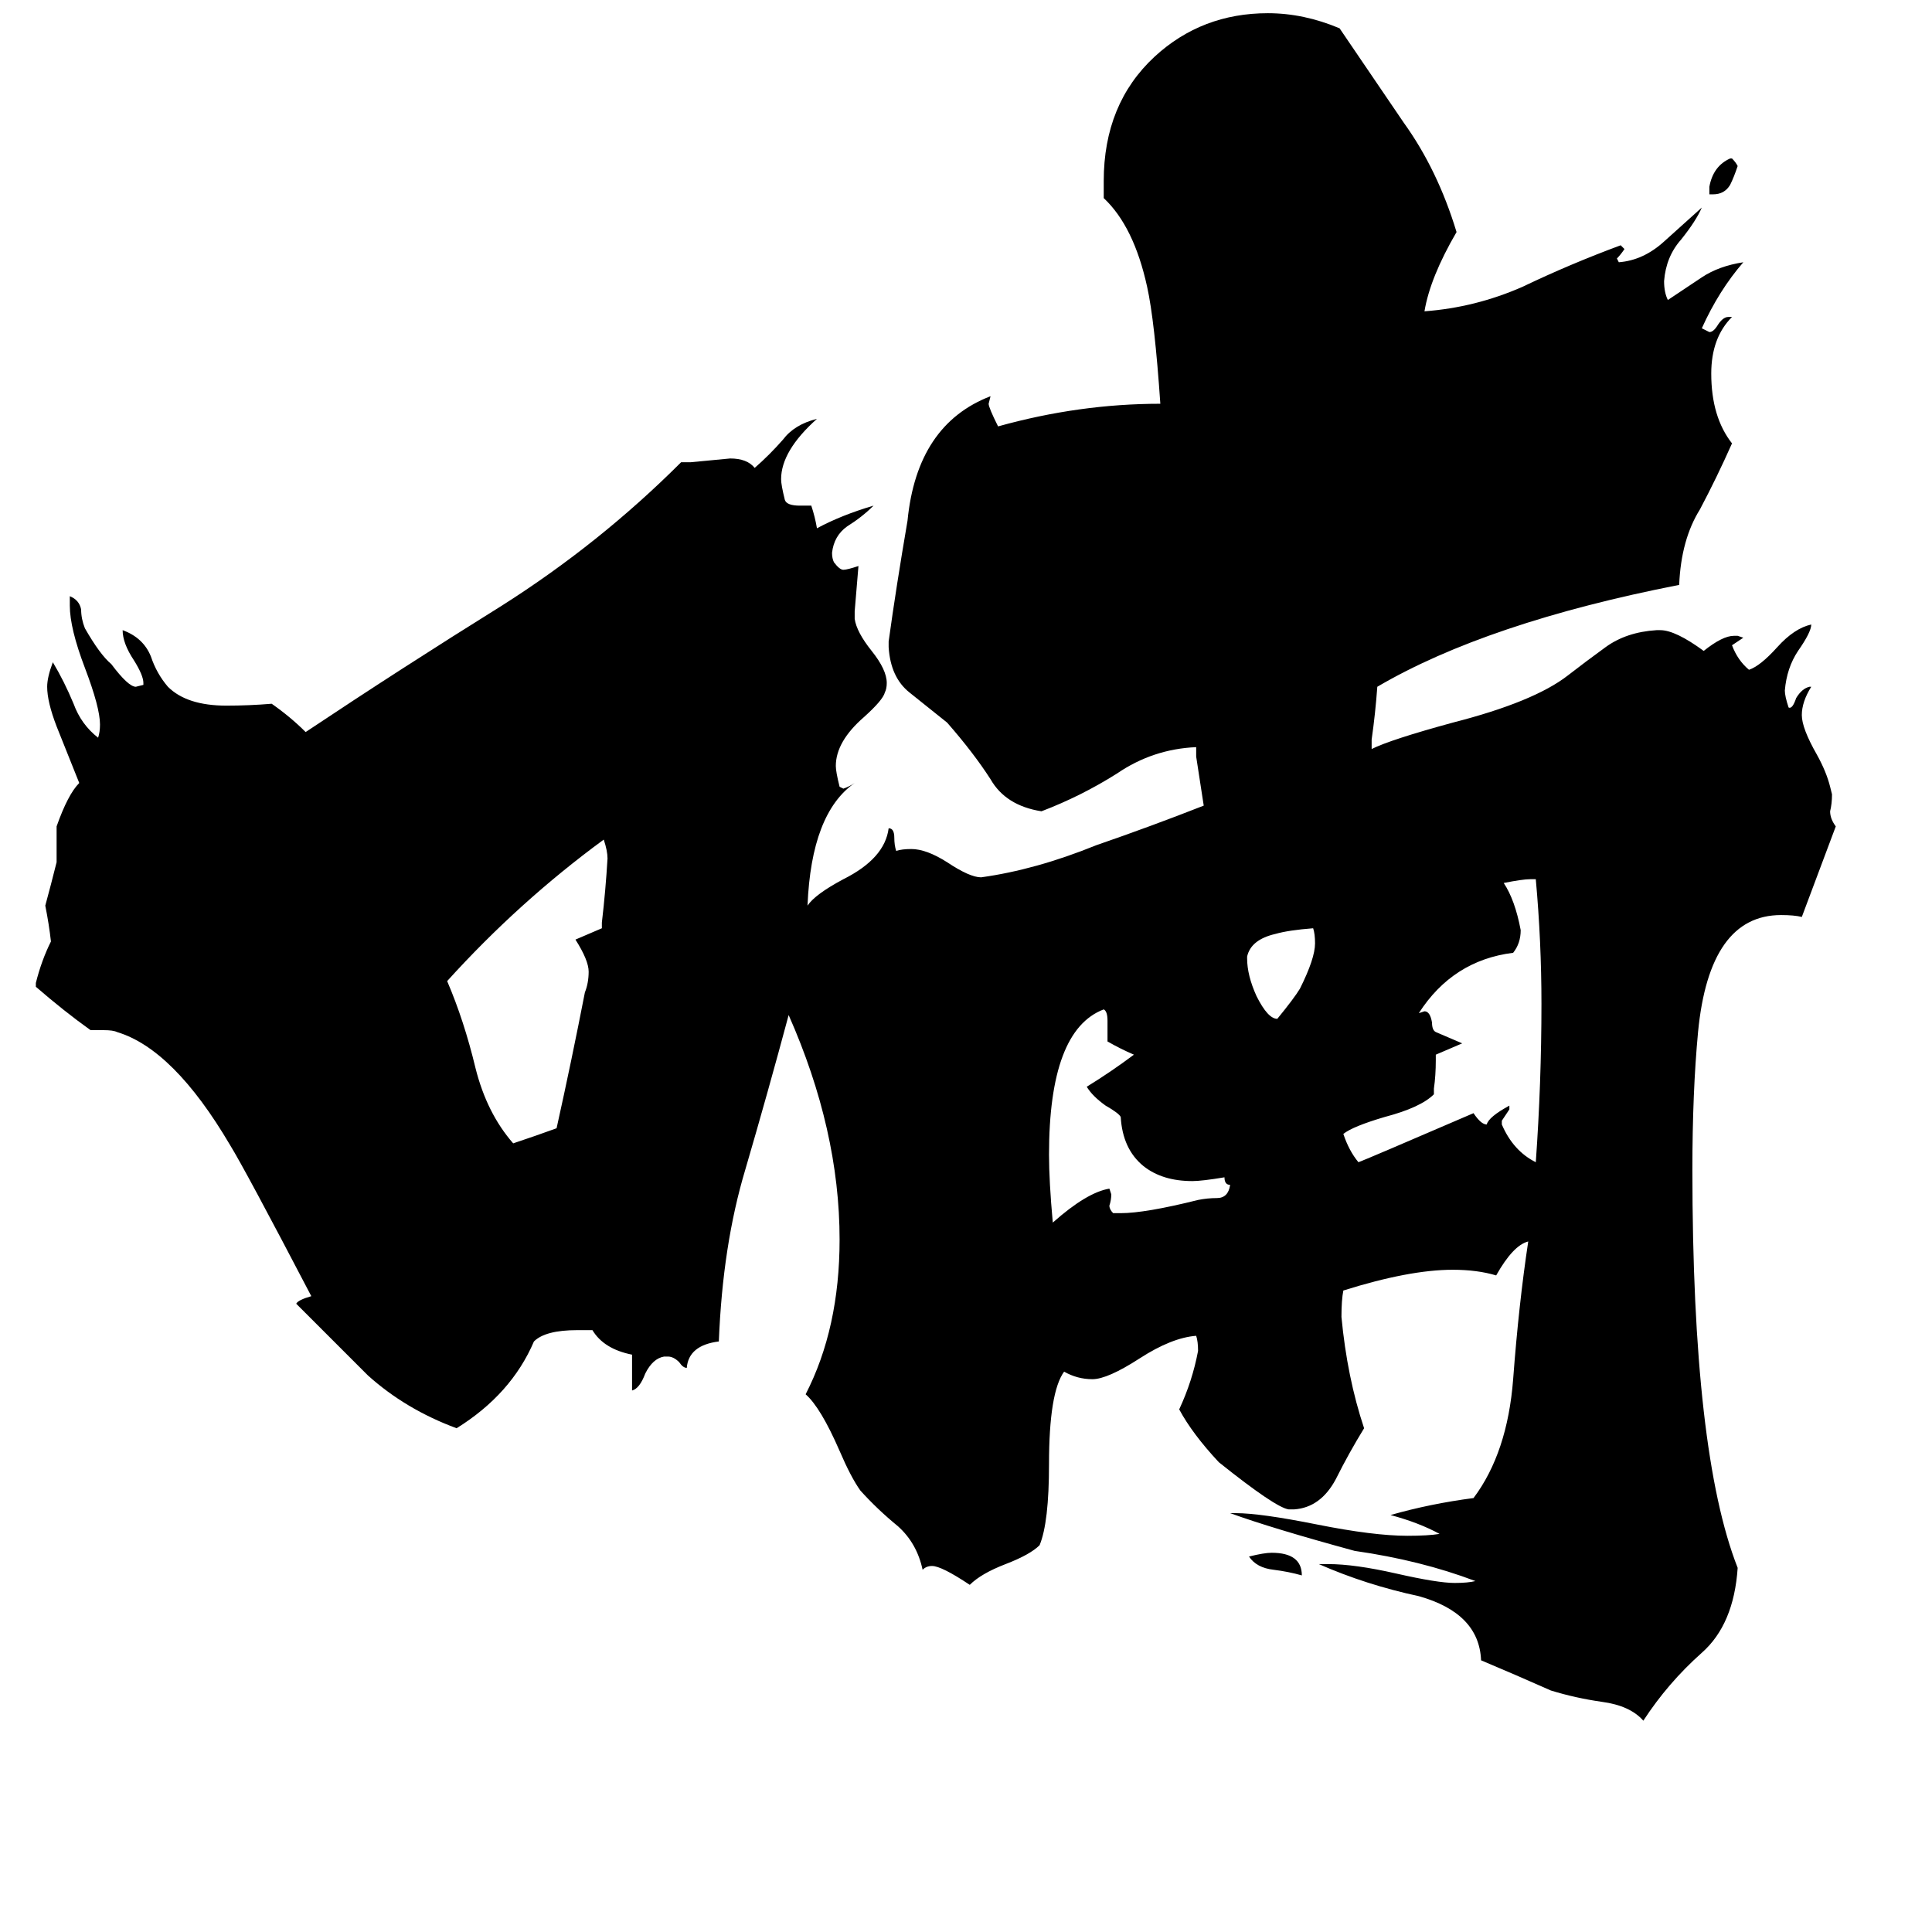 <svg xmlns="http://www.w3.org/2000/svg" viewBox="0 -800 1024 1024">
	<path fill="#000000" d="M908 -697H906V-701Q908 -712 917 -716H918Q920 -714 921 -712Q919 -706 917 -702Q914 -697 908 -697ZM690 35Q683 33 675 32Q666 31 662 25Q670 23 674 23Q690 23 690 35ZM661 -293V-292Q661 -283 666 -272Q672 -260 677 -260Q686 -271 689 -276Q697 -292 697 -300Q697 -305 696 -308Q683 -307 676 -305Q663 -302 661 -293ZM590 -157H594Q607 -157 635 -164Q640 -165 645 -165Q651 -165 652 -172Q649 -172 649 -176Q637 -174 632 -174Q616 -174 606 -182Q595 -191 594 -208Q593 -210 586 -214Q579 -219 576 -224Q589 -232 601 -241Q594 -244 587 -248V-259Q587 -264 585 -265Q556 -254 556 -188Q556 -174 558 -152Q576 -168 588 -170L589 -167Q589 -164 588 -161Q588 -159 590 -157ZM796 -206V-204Q802 -190 814 -184Q817 -226 817 -268Q817 -301 814 -334H811Q807 -334 797 -332Q803 -323 806 -307Q806 -300 802 -295Q770 -291 752 -263L755 -264Q758 -264 759 -258Q759 -254 761 -253Q768 -250 775 -247Q768 -244 761 -241V-238Q761 -230 760 -223V-220Q753 -213 734 -208Q717 -203 712 -199Q715 -190 720 -184Q723 -185 781 -210Q785 -204 788 -204Q789 -208 800 -214V-212Q798 -209 796 -206ZM319 -308V-311Q321 -328 322 -345Q322 -349 320 -355Q275 -322 237 -280Q246 -259 252 -234Q258 -210 272 -194Q284 -198 295 -202Q303 -238 310 -274Q312 -279 312 -285Q312 -291 305 -302Q312 -305 319 -308ZM699 29H704Q718 29 740 34Q762 39 771 39Q778 39 782 38Q753 27 718 22Q674 10 652 2H655Q668 2 698 8Q728 14 746 14Q757 14 763 13Q752 7 737 3Q758 -3 781 -6Q799 -30 802 -69Q805 -109 810 -142Q802 -140 793 -124Q783 -127 770 -127Q747 -127 712 -116Q711 -111 711 -102Q714 -70 723 -43Q715 -30 708 -16Q700 -1 686 0H683Q676 -1 646 -25Q632 -40 625 -53Q632 -68 635 -84Q635 -89 634 -92Q621 -91 604 -80Q587 -69 579 -69Q571 -69 564 -73Q556 -62 556 -24Q556 7 551 19Q546 24 533 29Q520 34 514 40Q499 30 494 30Q491 30 489 32Q486 18 476 9Q465 0 456 -10Q451 -17 445 -31Q435 -54 427 -61Q445 -96 445 -143Q445 -201 418 -262Q407 -221 395 -180Q383 -140 381 -89Q365 -87 364 -75Q362 -75 360 -78Q357 -81 354 -81H352Q346 -80 342 -72Q339 -64 335 -63V-82Q320 -85 314 -95H306Q289 -95 283 -89Q271 -61 242 -43Q215 -53 195 -71Q176 -90 157 -109Q158 -111 165 -113Q130 -180 122 -193Q92 -244 62 -253Q60 -254 55 -254H48Q34 -264 19 -277V-279Q22 -291 27 -301Q26 -310 24 -320Q27 -331 30 -343V-362Q36 -379 42 -385Q36 -400 30 -415Q25 -428 25 -436Q25 -441 28 -449Q34 -439 39 -427Q43 -416 52 -409Q53 -412 53 -416Q53 -425 45 -446Q37 -467 37 -479V-484Q42 -482 43 -477Q43 -472 45 -467Q53 -453 59 -448Q68 -436 72 -436L76 -437V-438Q76 -442 71 -450Q65 -459 65 -466Q76 -462 80 -452Q83 -443 89 -436Q99 -426 120 -426Q132 -426 144 -427Q154 -420 162 -412Q213 -446 266 -479Q318 -512 361 -555H366Q377 -556 387 -557Q396 -557 400 -552Q408 -559 415 -567Q421 -575 433 -578Q414 -561 414 -546Q414 -543 416 -535Q417 -532 424 -532H430Q432 -526 433 -520Q446 -527 463 -532Q457 -526 449 -521Q442 -516 441 -507Q441 -504 442 -502Q445 -498 447 -498Q449 -498 455 -500Q454 -488 453 -476V-472Q454 -465 462 -455Q470 -445 470 -438Q470 -435 469 -433Q468 -429 458 -420Q443 -407 443 -394Q443 -391 445 -383L447 -382Q450 -383 453 -385Q430 -369 428 -320Q432 -326 447 -334Q469 -345 471 -361Q474 -361 474 -356Q474 -352 475 -349Q478 -350 483 -350Q491 -350 502 -343Q514 -335 520 -335Q549 -339 581 -352Q610 -362 638 -373Q636 -386 634 -399V-404Q611 -403 592 -390Q573 -378 552 -370Q533 -373 525 -387Q516 -401 502 -417Q492 -425 482 -433Q472 -441 471 -457V-460Q475 -489 481 -524Q486 -575 525 -590L524 -586Q524 -584 529 -574Q572 -586 615 -586Q612 -630 608 -648Q601 -680 585 -695V-704Q585 -745 612 -770Q637 -793 672 -793Q691 -793 710 -785Q727 -760 744 -735Q762 -710 772 -677Q758 -653 755 -635Q782 -637 807 -648Q832 -660 859 -670L861 -668Q859 -665 857 -663L858 -661Q871 -662 882 -672Q892 -681 902 -690Q899 -683 891 -673Q883 -664 882 -651Q882 -645 884 -641Q893 -647 902 -653Q911 -659 924 -661Q911 -646 902 -626L906 -624Q908 -624 910 -627Q913 -632 916 -632H918Q907 -621 907 -602Q907 -579 918 -565Q910 -547 901 -530Q891 -514 890 -490Q788 -470 730 -436Q729 -422 727 -408V-403Q737 -408 770 -417Q813 -428 831 -442Q840 -449 851 -457Q862 -465 878 -466H880Q888 -466 903 -455Q913 -463 919 -463H921L924 -462Q921 -460 918 -458Q921 -450 927 -445Q933 -447 942 -457Q951 -467 960 -469Q960 -465 953 -455Q947 -446 946 -434Q946 -431 948 -425Q950 -424 952 -430Q955 -435 959 -436H960Q955 -428 955 -421Q955 -414 963 -400Q968 -391 970 -383L971 -379Q971 -374 970 -370Q970 -366 973 -362Q964 -338 955 -314Q951 -315 944 -315Q906 -315 900 -253Q897 -221 897 -180Q897 -30 921 31Q919 61 902 76Q884 92 871 112Q864 104 849 102Q835 100 822 96Q804 88 785 80Q784 55 752 46Q724 40 699 29Z"/>
</svg>
